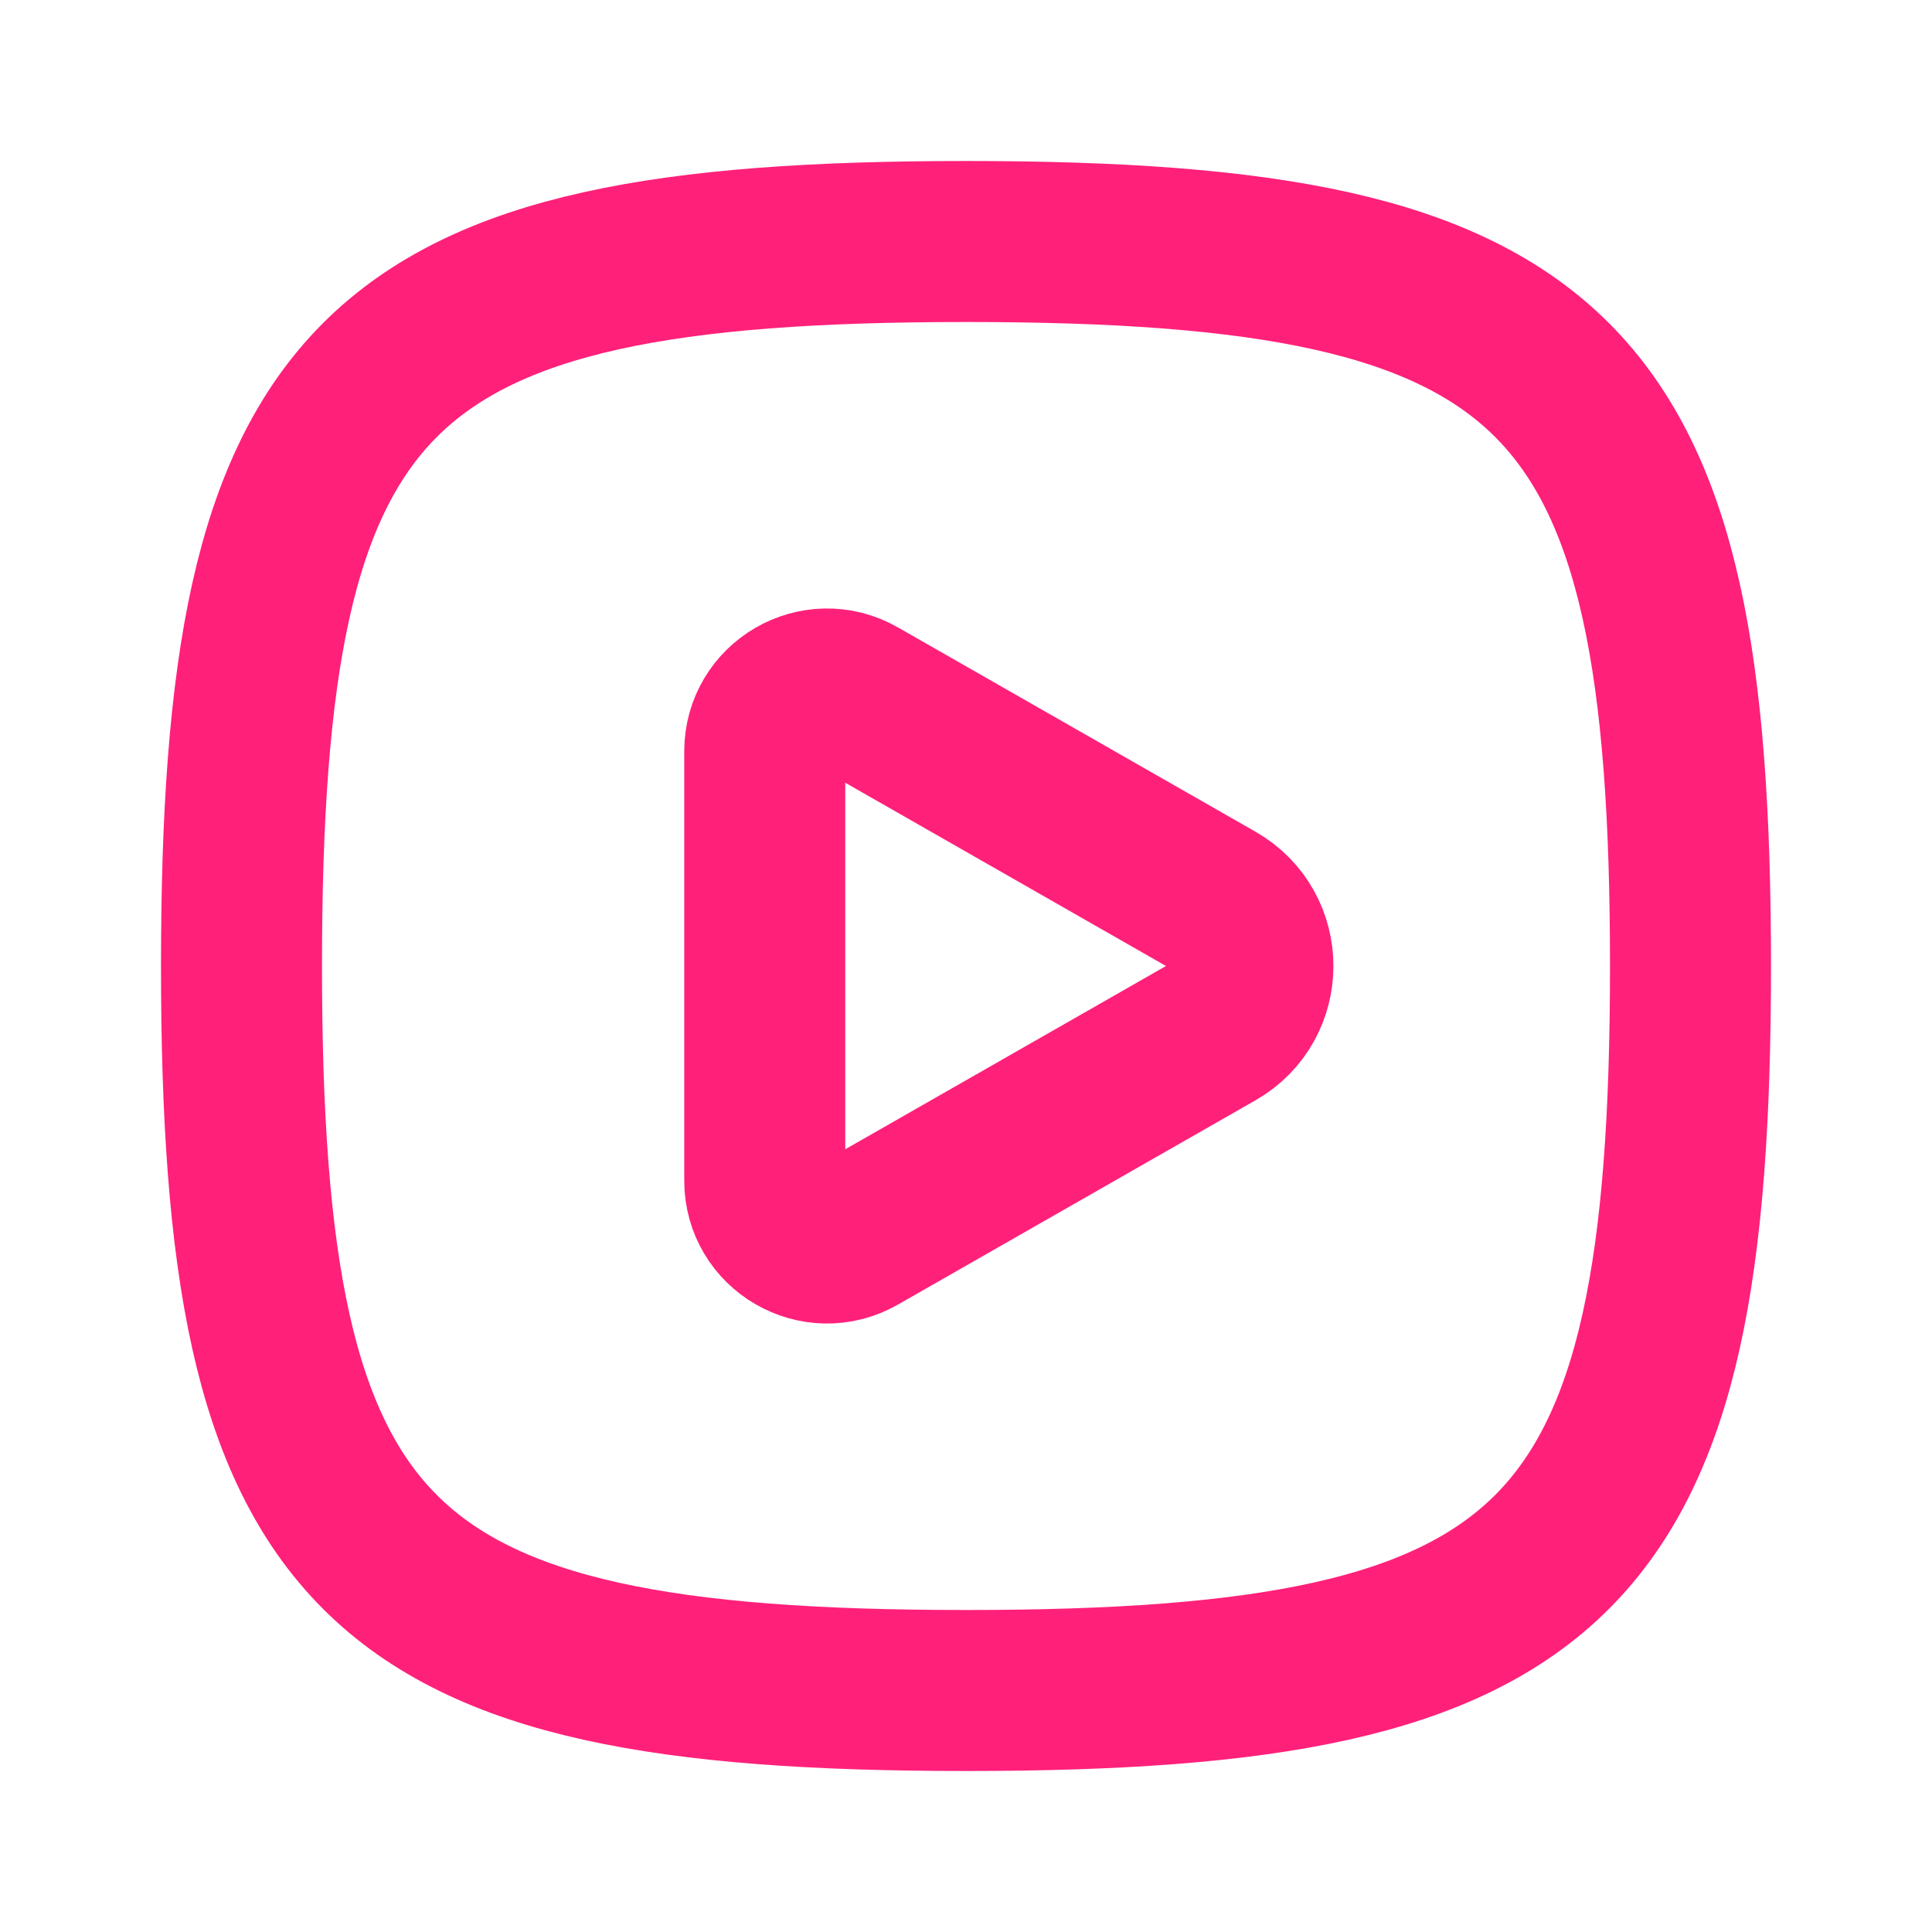 <?xml version="1.0" encoding="utf-8"?>
<svg width="40px" height="40px" viewBox="0 0 24 24" xmlns="http://www.w3.org/2000/svg">
<path fill="none" stroke="#ff207a" d="M3 12C3 4.588 4.588 3 12 3C19.412 3 21 4.588 21 12C21 19.412 19.412 21 12 21C4.588 21 3 19.412 3 12Z" stroke-width="2"/>
<path fill="none" stroke="#ff207a" d="M10.9 8.8L10.658 8.662C10.142 8.367 9.5 8.739 9.5 9.333L9.5 14.667C9.5 15.261 10.142 15.633 10.658 15.338L10.9 15.2L15.1 12.8C15.719 12.446 15.719 11.554 15.1 11.2L10.9 8.8Z" stroke-width="2" stroke-linecap="round" stroke-linejoin="round"/>
</svg>